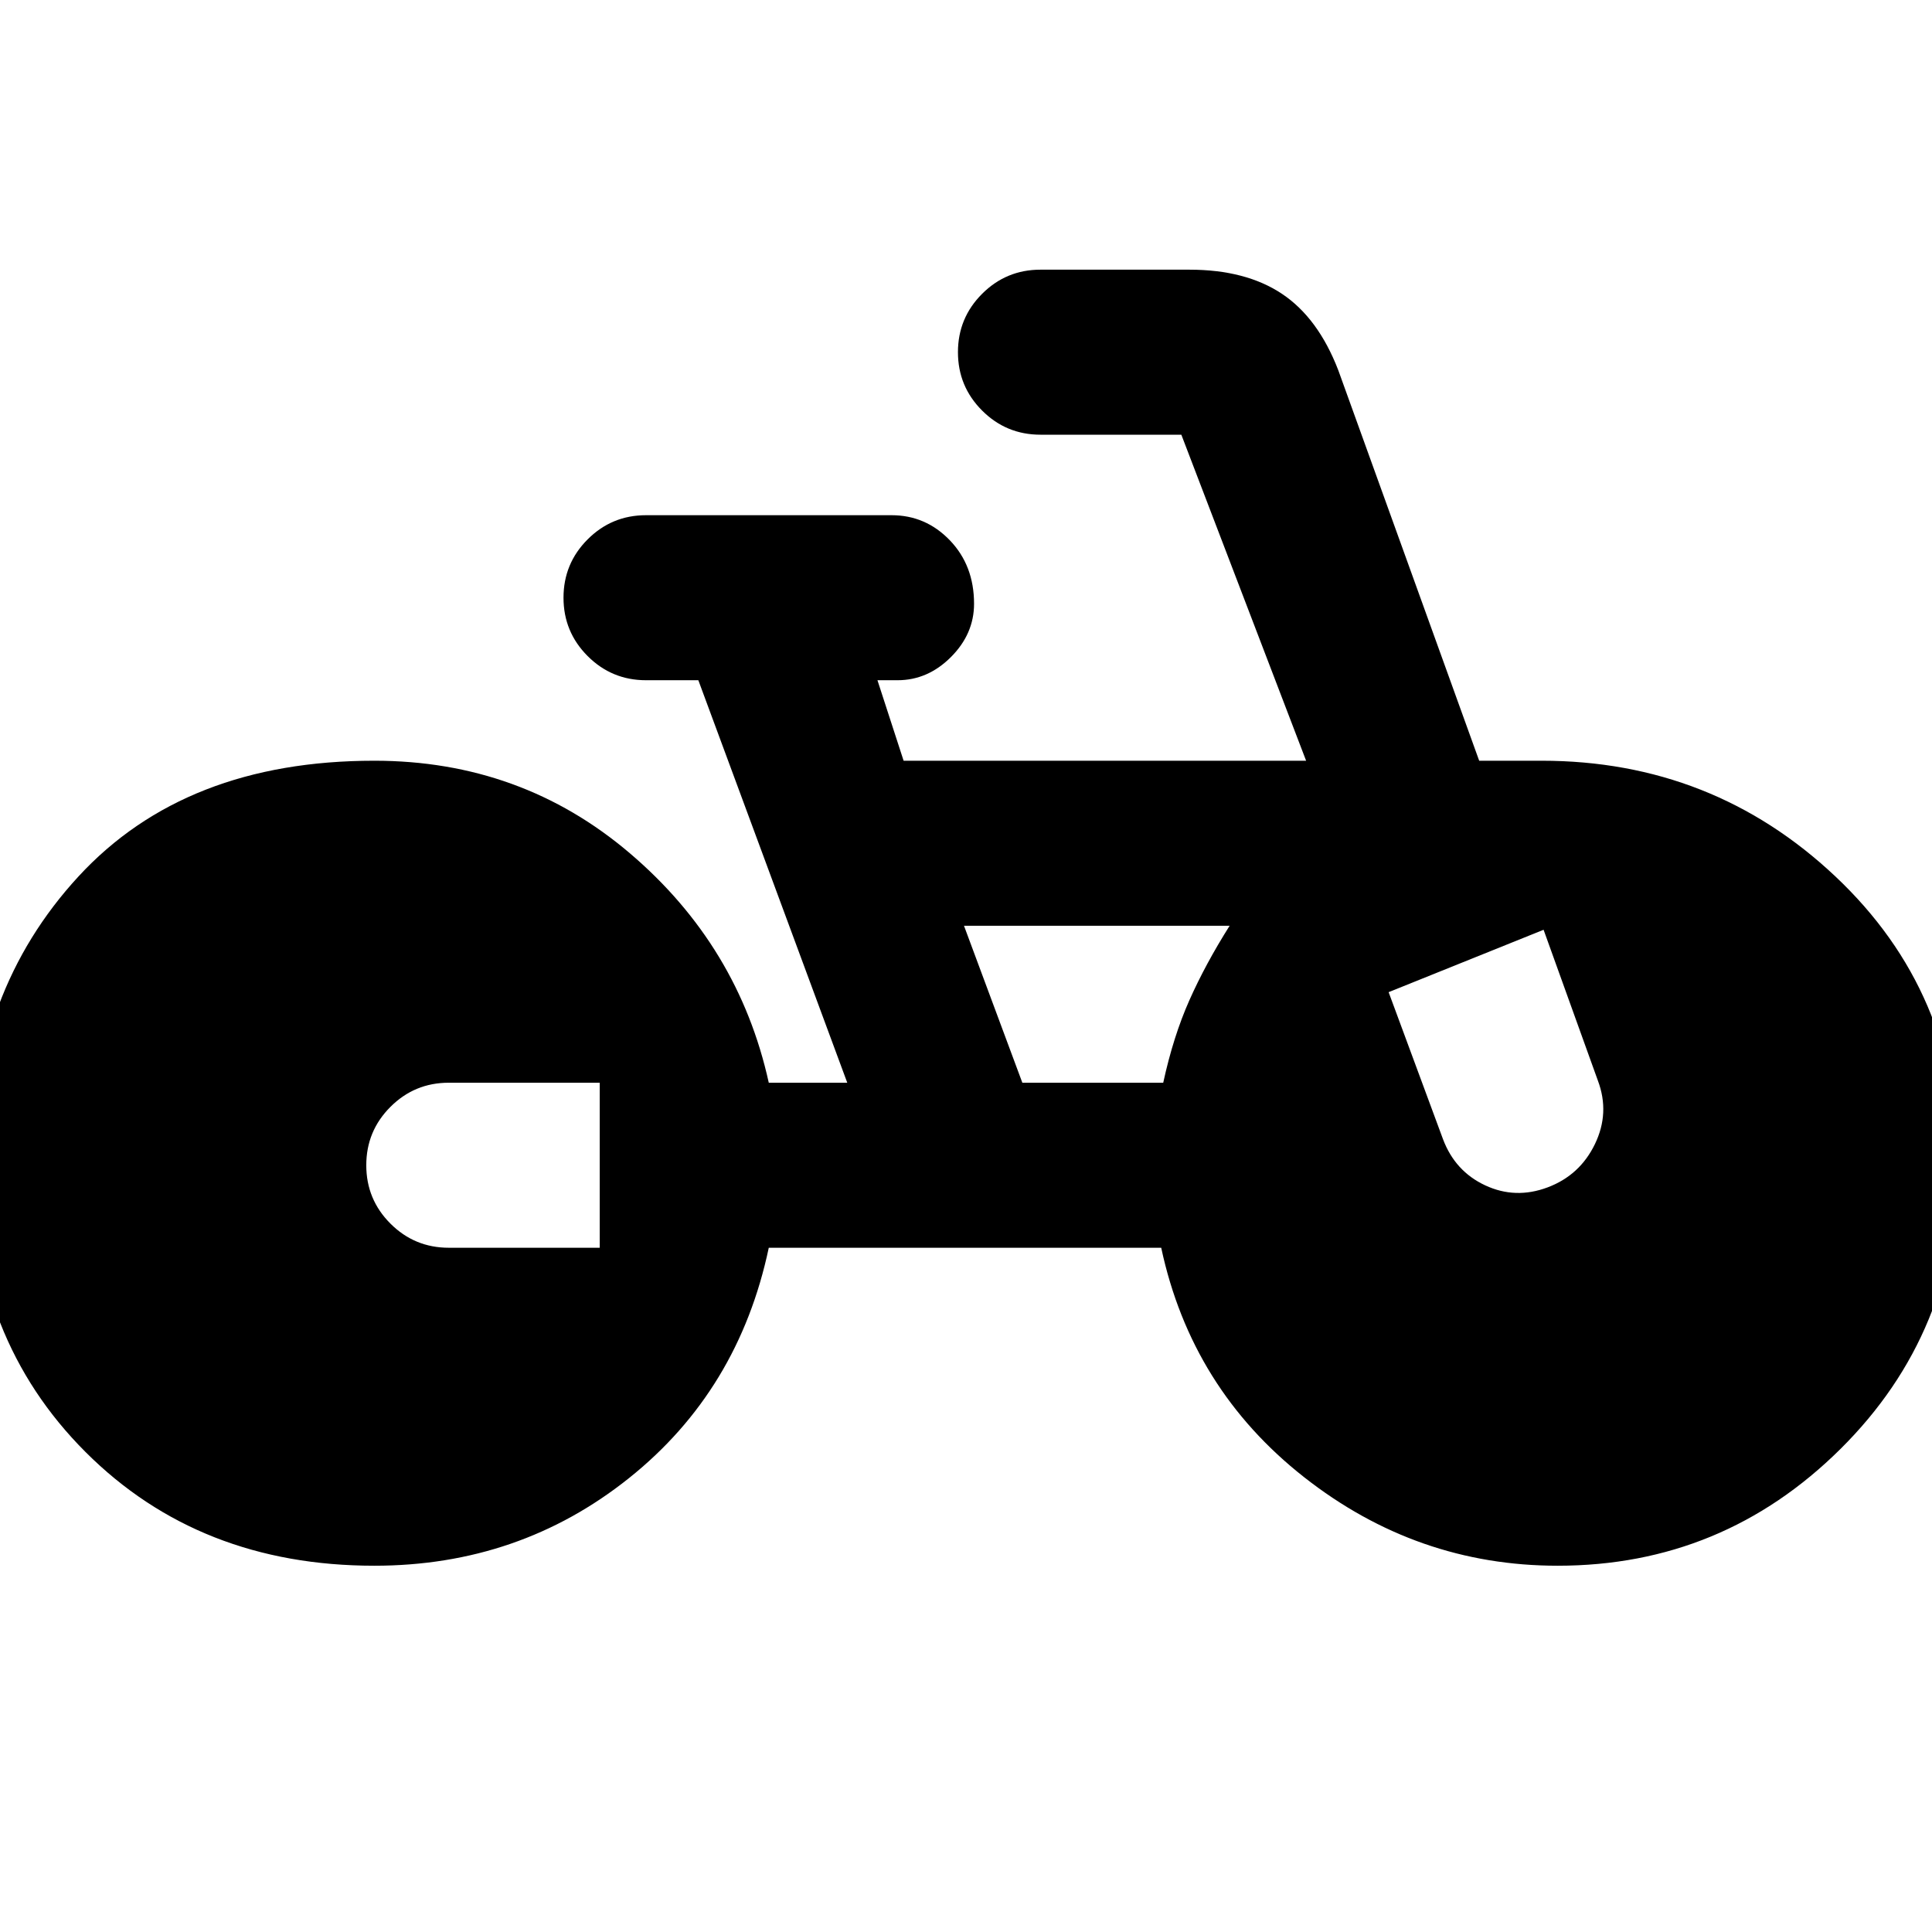 <svg xmlns="http://www.w3.org/2000/svg" height="20" viewBox="0 -960 960 960" width="20"><path d="M186-182q-87 0-143.5-56.5T-14-382q0-85 53-142.5T186-582q73 0 127 46t69 114h39l-74-200h-26q-17 0-29-12t-12-29q0-17 12-29t29-12h122q17 0 29 12.5t12 31.5q0 15-11.5 26.5T446-622h-10l13 40h200l-62-162h-70q-17 0-29-12t-12-29q0-17 12-29t29-12h74q28 0 46 12t28 38l70 194h31q85 0 146 57.5T973-382q0 84-58.5 142T774-182q-70 0-126-44t-71-114H382q-15 71-69.5 114.5T186-182Zm112-158v-82h-75q-17 0-29 12t-12 29q0 17 12 29t29 12h75Zm210-82h70q5-23 13-41t20-37H479l29 78Zm182-45 27 73q6 16 21 23t31 1q16-6 23.5-21.5T794-423l-27-75-77 31Z"/></svg>